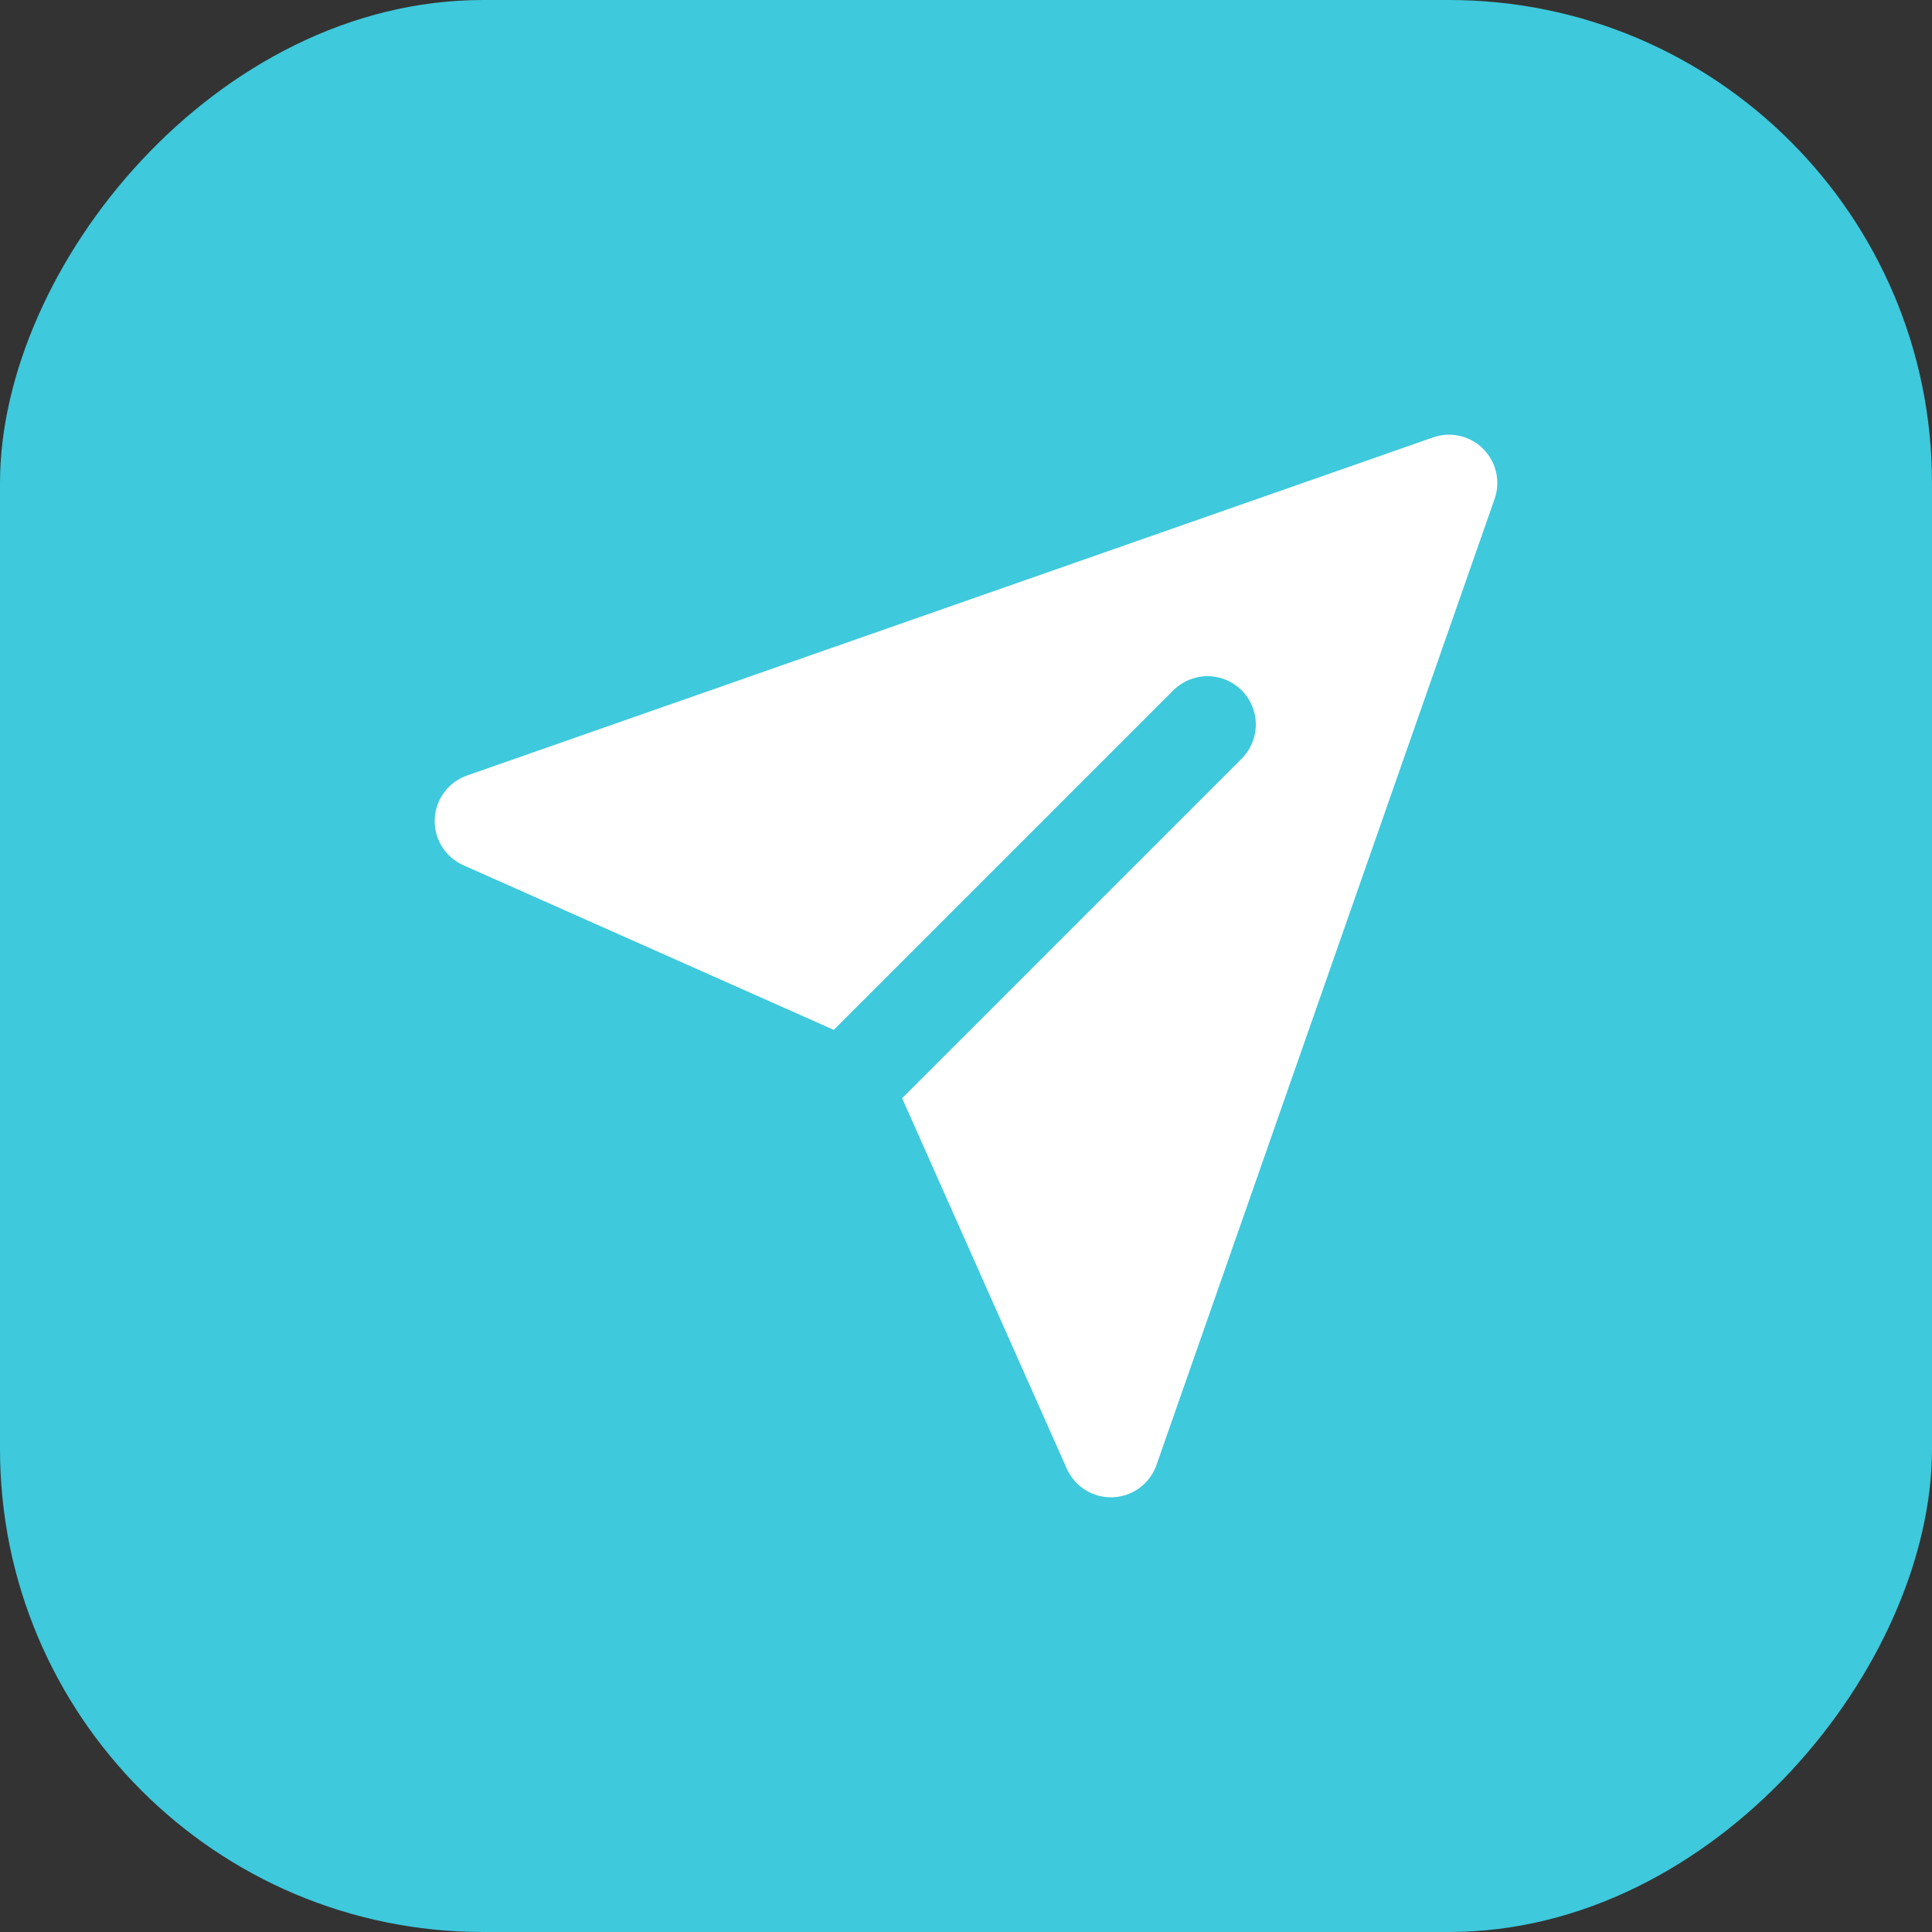 <svg width="40" height="40" viewBox="0 0 40 40" fill="none" xmlns="http://www.w3.org/2000/svg">
<rect x="0" y="0" width="40" height="40" fill="#333333" stroke="none"/>
<rect width="40" height="40" rx="10" transform="matrix(1 0 0 -1 0 40)" fill="#3EC9DC"/>
<path d="M30 10L23 30L19 21L10 17L30 10Z" fill="white" stroke="white" stroke-width="2" stroke-linecap="round" stroke-linejoin="round"/>
<path d="M25 15L14 26" stroke="#3EC9DC" stroke-width="2" stroke-linecap="round" stroke-linejoin="round"/>
</svg>
